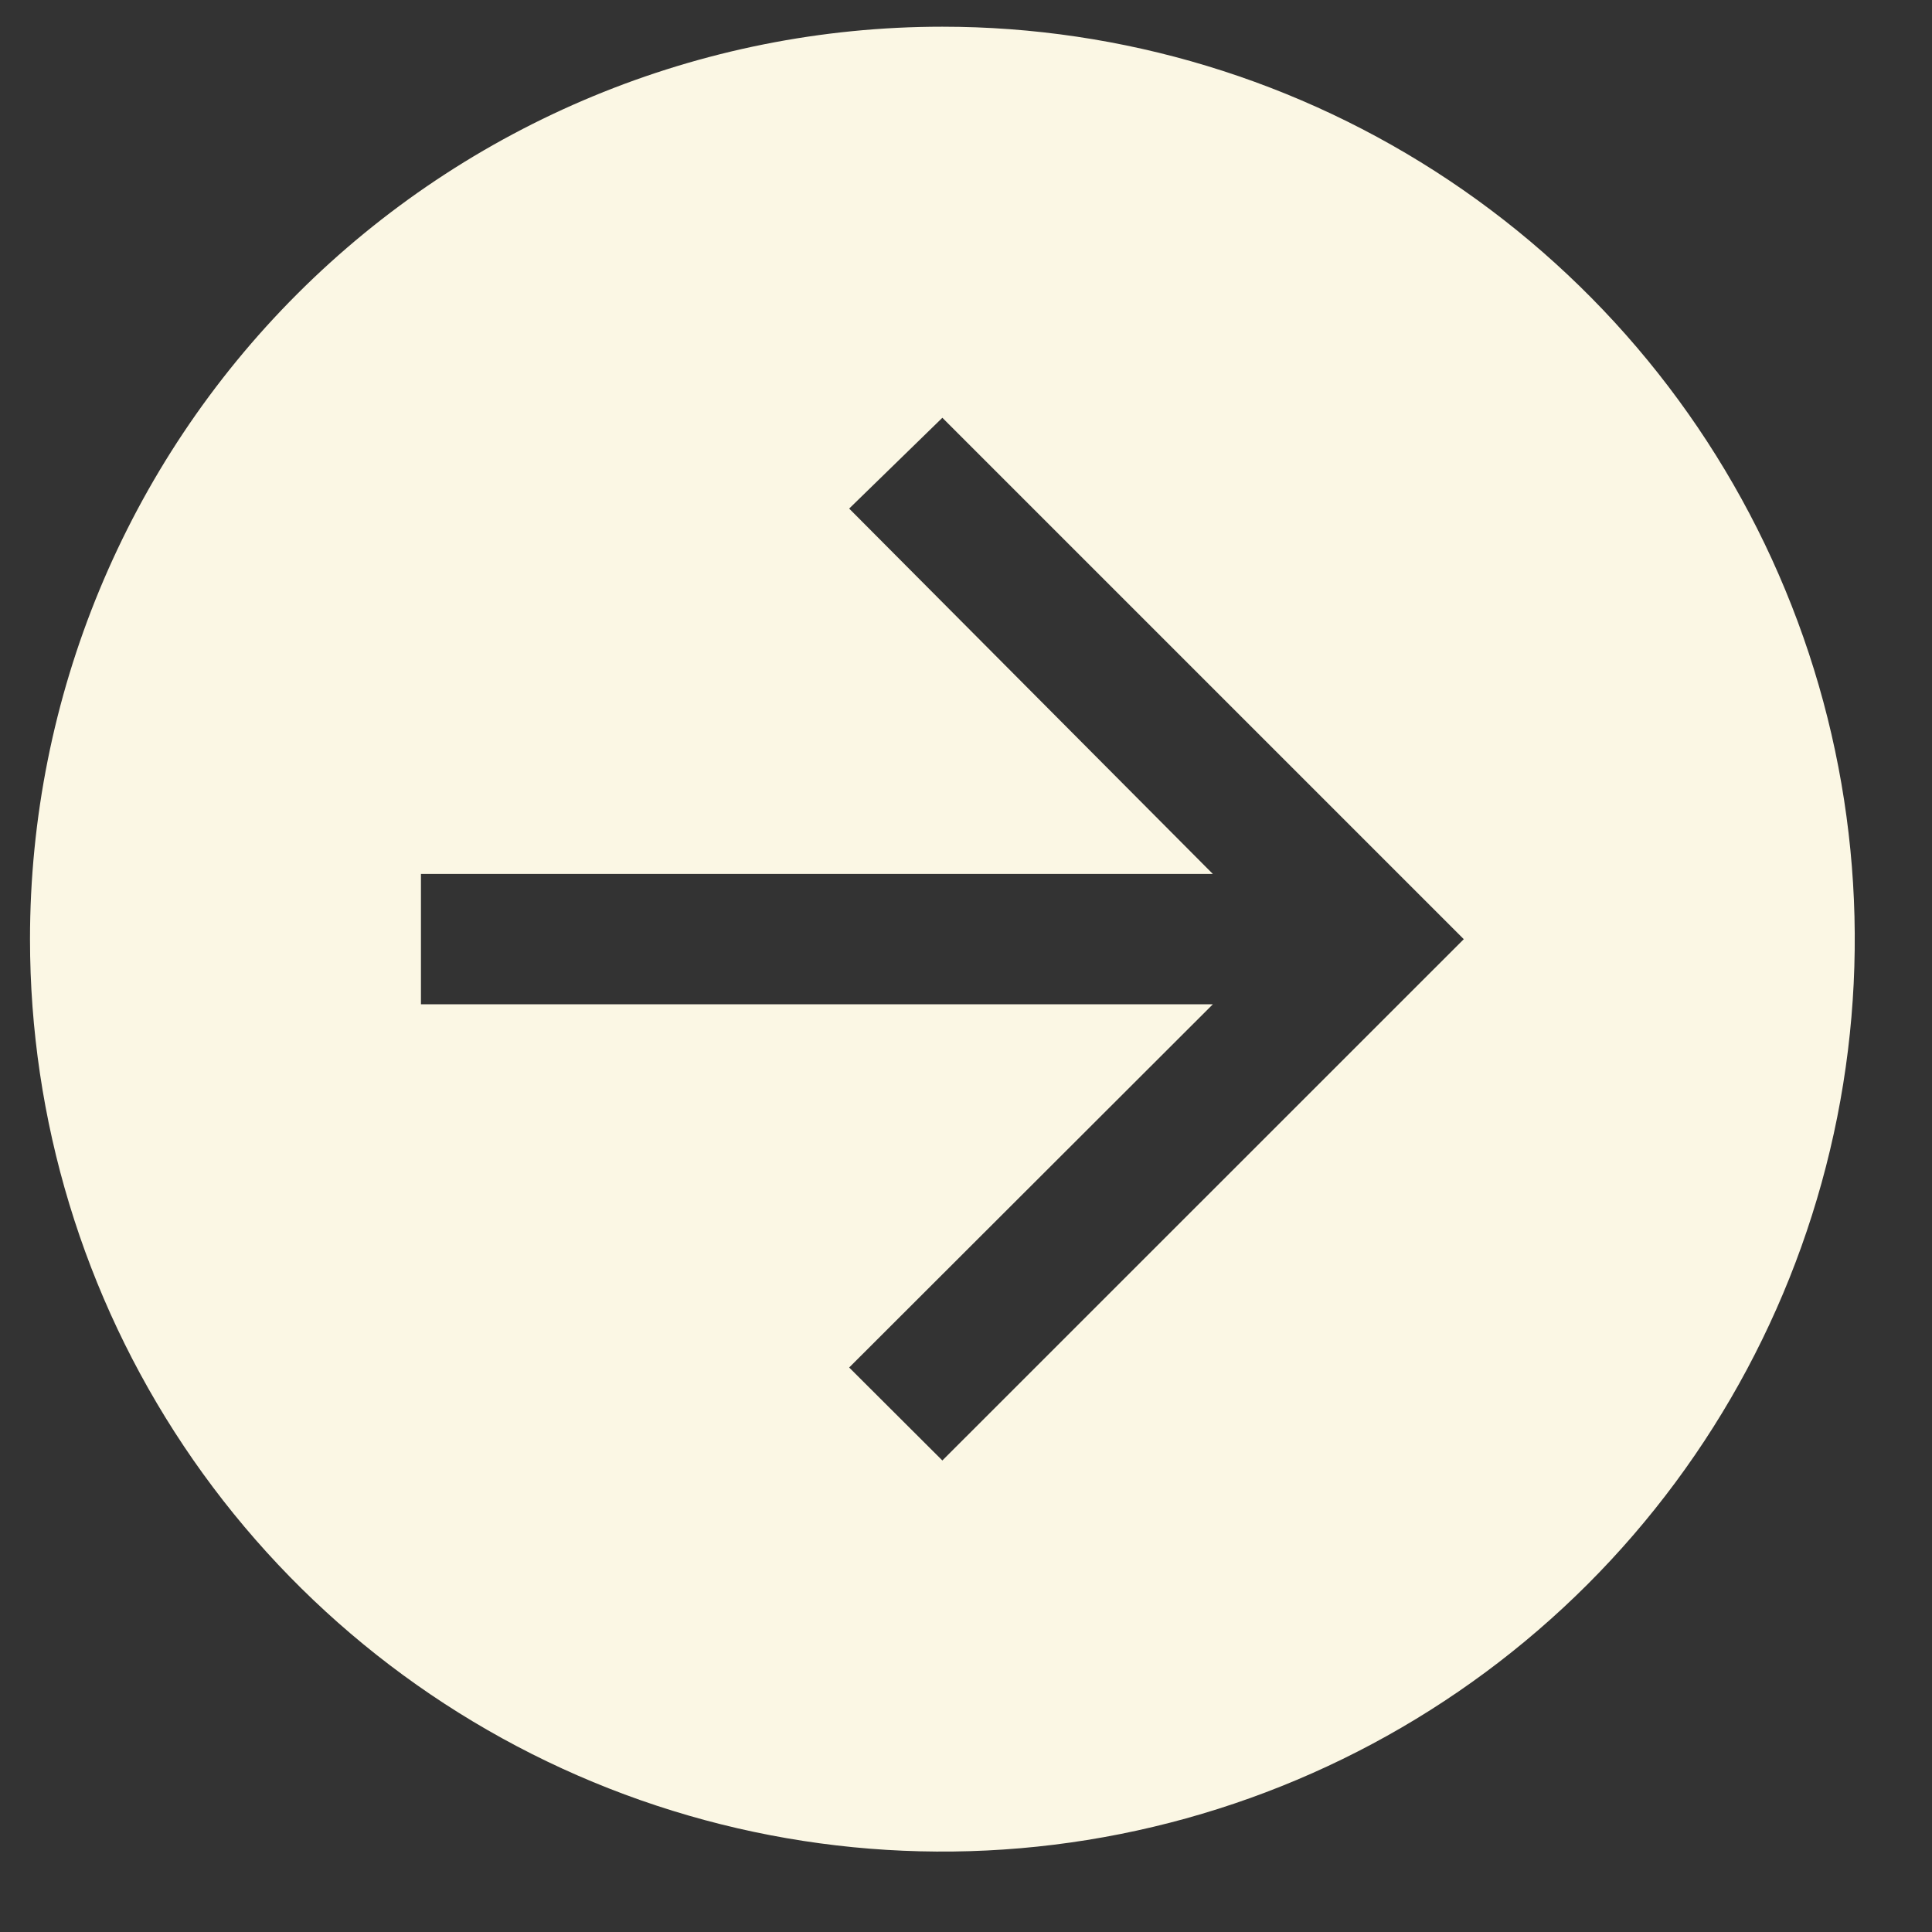 <svg width="17" height="17" viewBox="0 0 17 17" fill="none" xmlns="http://www.w3.org/2000/svg">
<rect x="0" y="0" width="17" height="17" fill="#333333" stroke="none"/>
<path d="M0.264 8.264C0.264 9.852 0.735 11.404 1.617 12.724C2.499 14.044 3.753 15.073 5.22 15.681C6.687 16.289 8.301 16.448 9.858 16.138C11.416 15.828 12.846 15.063 13.969 13.941C15.092 12.818 15.856 11.387 16.166 9.83C16.476 8.273 16.317 6.658 15.709 5.191C15.102 3.724 14.073 2.471 12.752 1.588C11.432 0.706 9.88 0.235 8.292 0.235C6.163 0.235 4.121 1.081 2.615 2.587C1.11 4.092 0.264 6.134 0.264 8.264ZM3.704 7.69L10.672 7.69L7.472 4.475L8.292 3.676L12.88 8.264L8.292 12.851L7.472 12.033L10.672 8.837L3.704 8.837V7.69Z" fill="#FBF7E4"/>
</svg>
